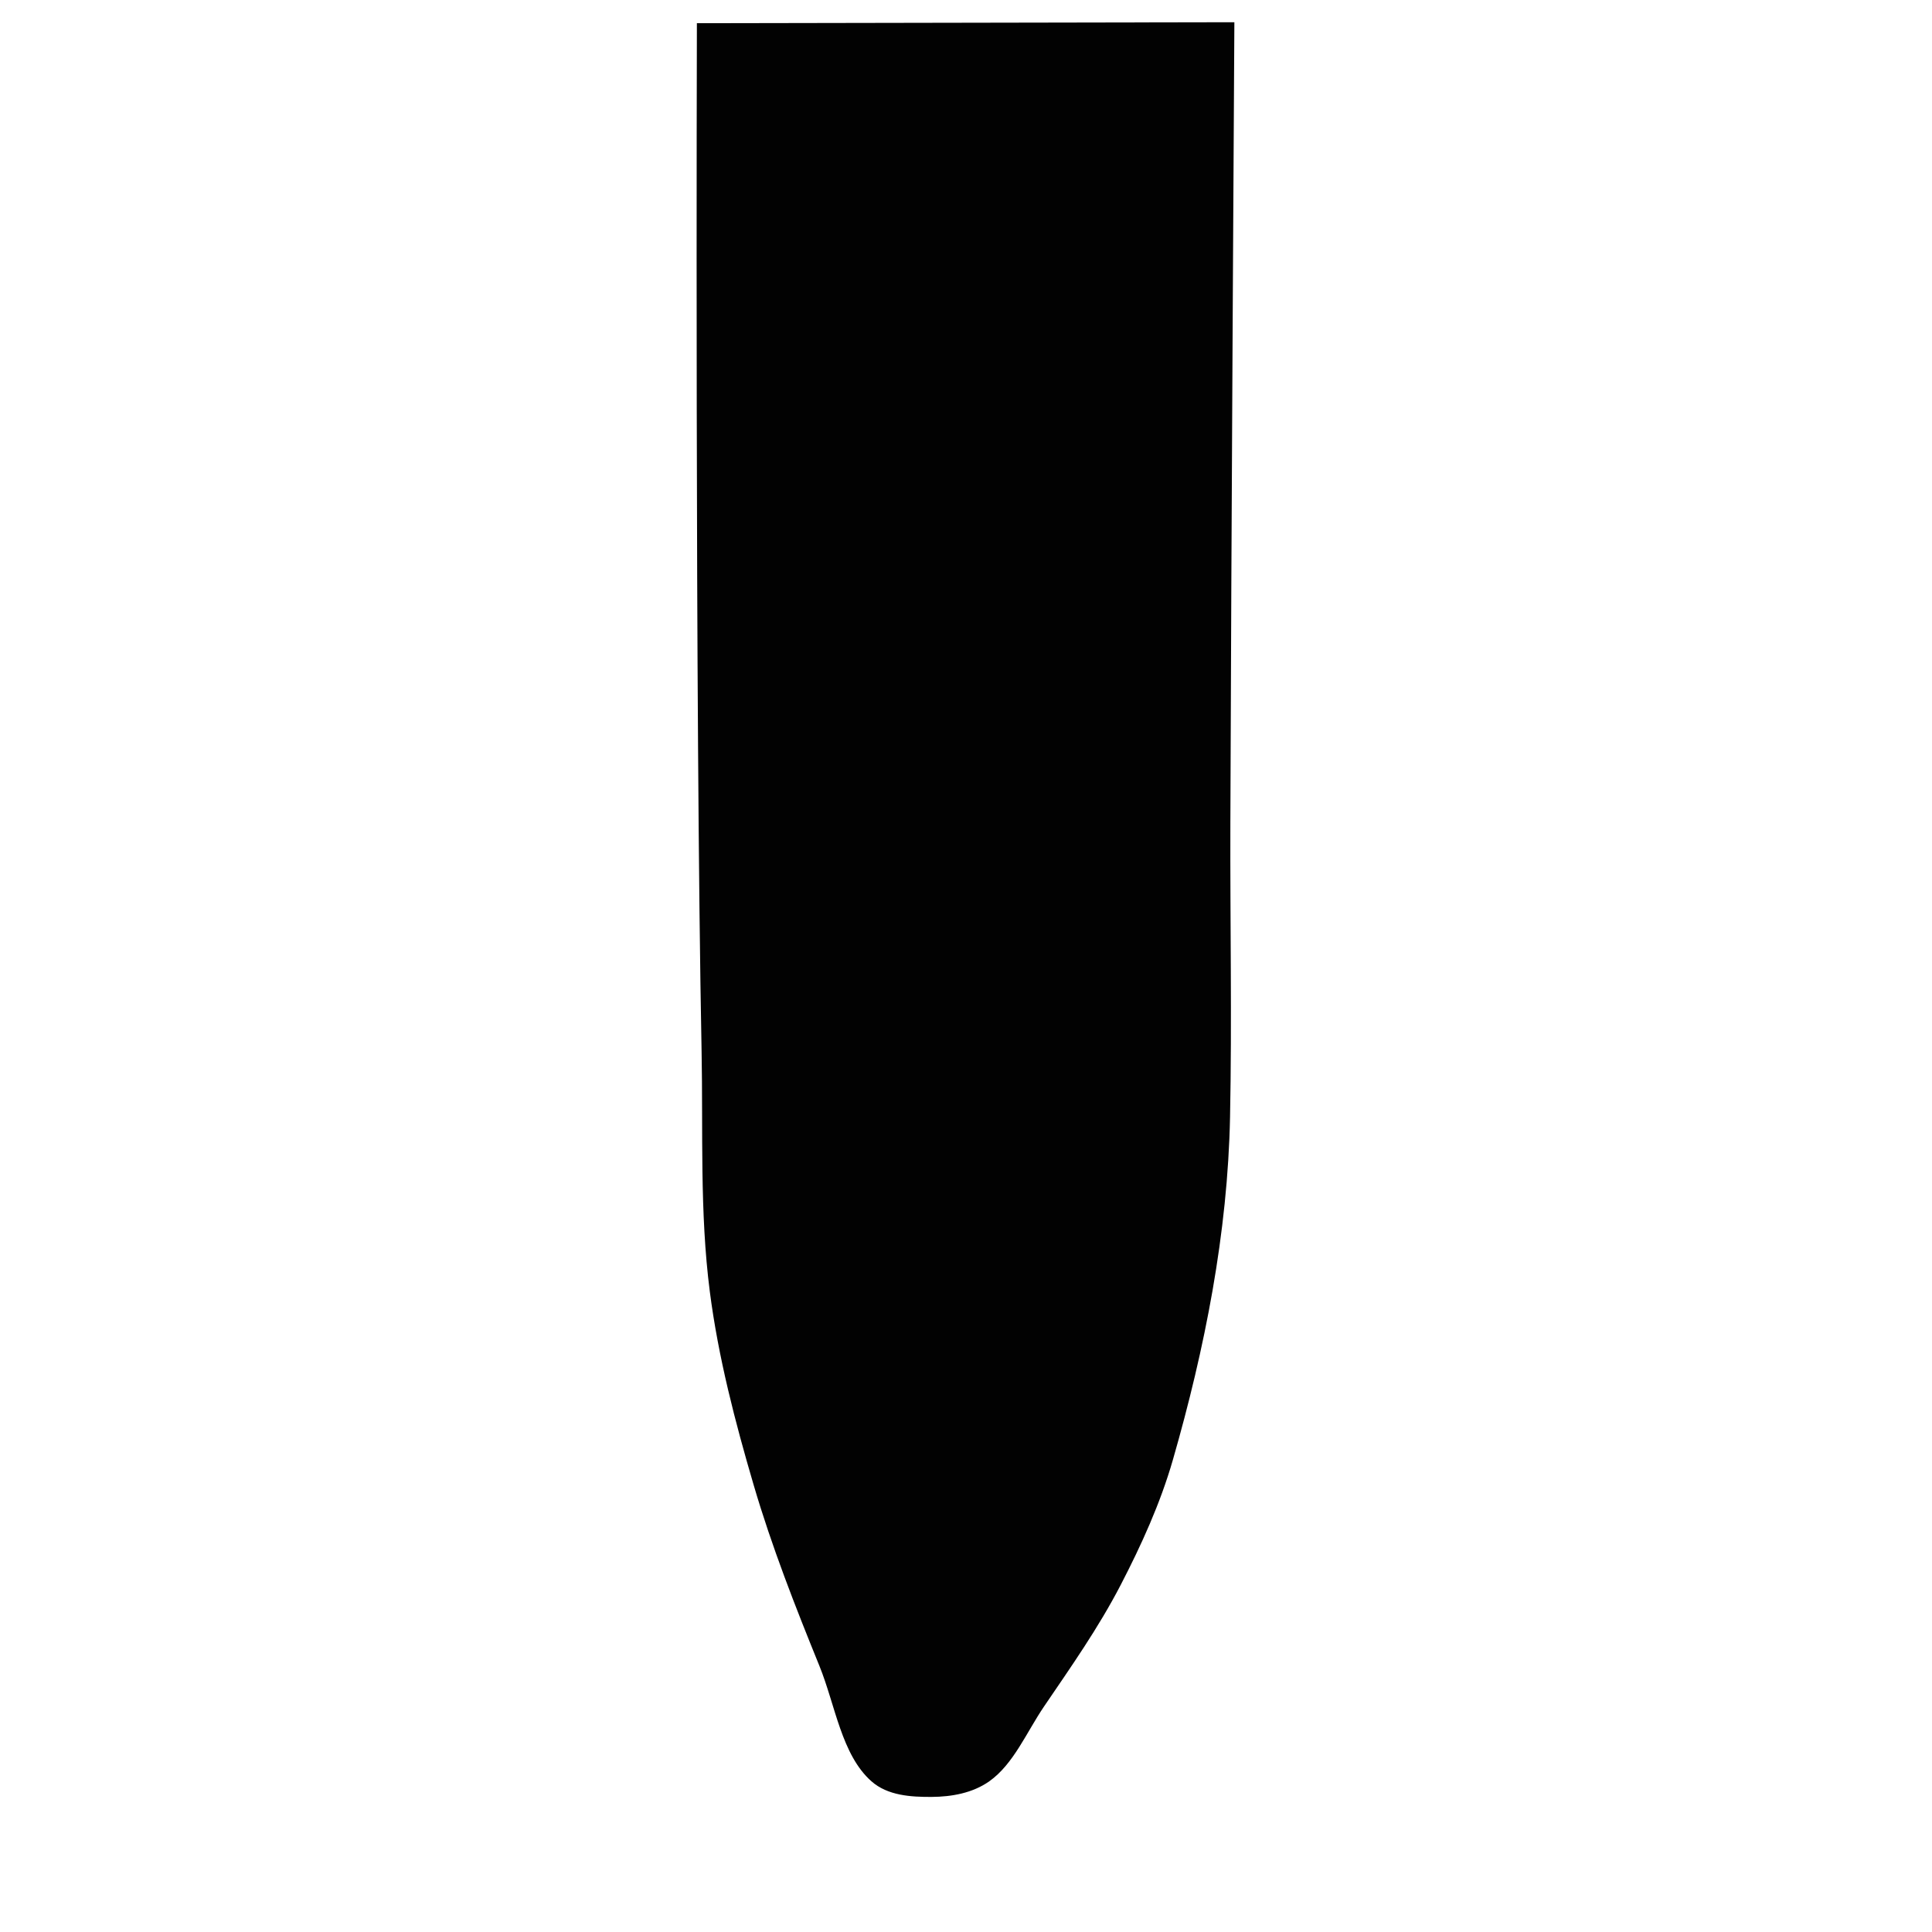 <?xml version="1.0" encoding="UTF-8" standalone="no"?>
<!-- Created with Inkscape (http://www.inkscape.org/) -->

<svg
   xmlns:dc="http://purl.org/dc/elements/1.1/"
   xmlns:cc="http://creativecommons.org/ns#"
   xmlns:rdf="http://www.w3.org/1999/02/22-rdf-syntax-ns#"
   xmlns:svg="http://www.w3.org/2000/svg"
   xmlns="http://www.w3.org/2000/svg"
   xmlns:sodipodi="http://sodipodi.sourceforge.net/DTD/sodipodi-0.dtd"
   xmlns:inkscape="http://www.inkscape.org/namespaces/inkscape"
   width="500mm"
   height="500mm"
   viewBox="0 0 500 500"
   version="1.1"
   id="svg8"
   inkscape:version="0.92.3 (2405546, 2018-03-11)"
   sodipodi:docname="RootGeo_1A.svg">
  <defs
     id="defs2" />
  <sodipodi:namedview
     id="base"
     pagecolor="#ffffff"
     bordercolor="#666666"
     borderopacity="1.0"
     inkscape:pageopacity="0.0"
     inkscape:pageshadow="2"
     inkscape:zoom="0.35"
     inkscape:cx="425.36732"
     inkscape:cy="976.61981"
     inkscape:document-units="mm"
     inkscape:current-layer="layer2"
     showgrid="false"
     inkscape:snap-global="false"
     inkscape:window-width="1920"
     inkscape:window-height="1025"
     inkscape:window-x="0"
     inkscape:window-y="27"
     inkscape:window-maximized="1"
     fit-margin-top="0"
     fit-margin-left="0"
     fit-margin-right="0"
     fit-margin-bottom="0" />
  <g
     inkscape:groupmode="layer"
     id="layer2"
     inkscape:label="Layer 2"
     style="display:inline"
     transform="translate(457.565,78.987)">
    <path
       style="display:inline;opacity:0.99;fill:#000000;fill-opacity:1;stroke:#000000;stroke-width:0;stroke-linecap:square;stroke-linejoin:round;stroke-miterlimit:4;stroke-dasharray:none;stroke-dashoffset:0;stroke-opacity:1"
       d="m -272.448,-72.993 134.337,-0.24 c 0,0 -0.827,138.266 -1.037,207.399 -0.077,25.301 0.417,50.687 -0.082,75.902 -0.593,29.992 -6.503,59.942 -14.808,88.792 -3.224,11.2 -8.153,22.029 -13.472,32.293 -5.766,11.127 -12.908,21.269 -19.853,31.486 -4.52,6.648 -7.905,14.946 -14.181,19.376 -4.336,3.061 -9.788,4.007 -14.89,4.037 -5.332,0.031 -11.386,-0.314 -15.599,-4.037 -7.766,-6.862 -9.344,-19.713 -13.472,-29.871 -6.23,-15.33 -12.316,-30.804 -17.017,-46.825 -4.796,-16.343 -9.147,-33.005 -11.345,-50.054 -2.645,-20.517 -1.725,-41.435 -2.127,-62.164 -1.72,-88.682 -1.217,-266.094 -1.217,-266.094 z"
       id="path919"
       inkscape:connector-curvature="0"
       sodipodi:nodetypes="ccasaaaaaaaaaacc" />
  </g>
</svg>
